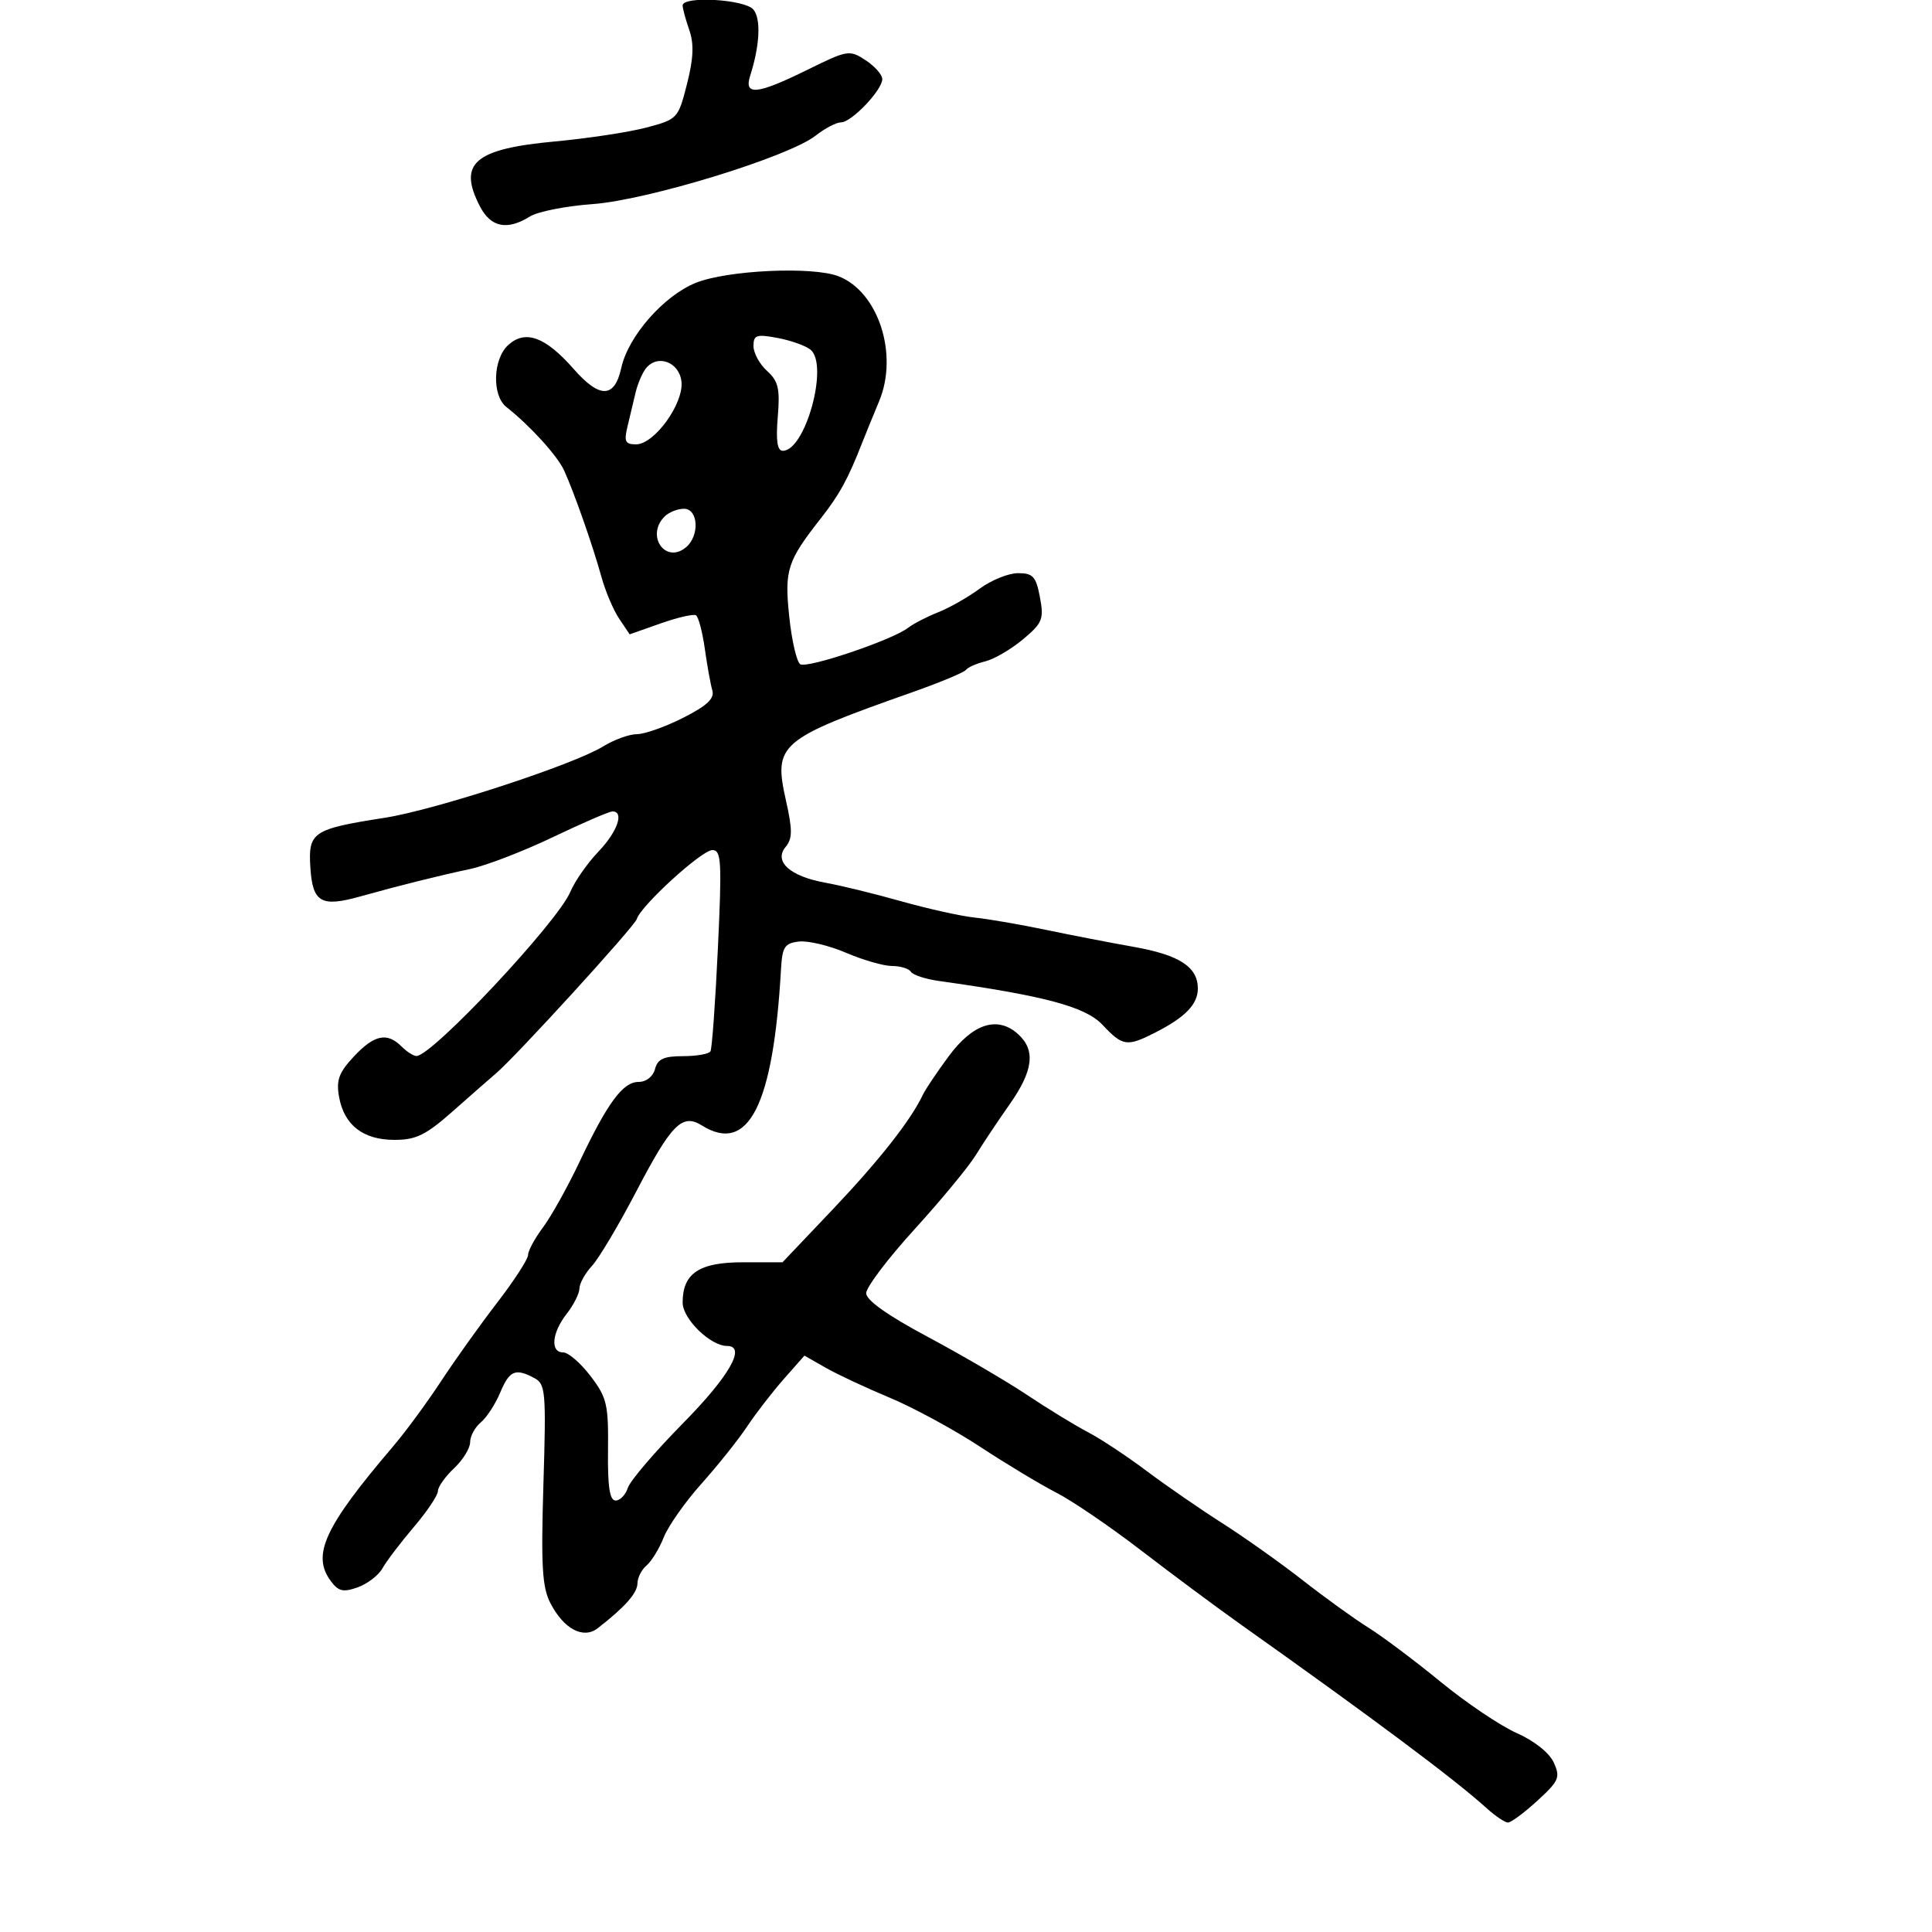 <svg xmlns="http://www.w3.org/2000/svg" width="300" height="300" viewBox="0 0 300 300" version="1.1">
	<path d="M 106 0.851 C 106 1.319, 106.463 3.031, 107.030 4.655 C 107.783 6.816, 107.687 9.070, 106.673 13.054 C 105.310 18.412, 105.208 18.521, 100.394 19.801 C 97.702 20.516, 91.303 21.490, 86.174 21.964 C 73.639 23.124, 71.063 25.354, 74.526 32.050 C 76.209 35.304, 78.759 35.819, 82.285 33.616 C 83.503 32.855, 87.875 31.990, 92 31.694 C 100.555 31.080, 122.459 24.357, 126.654 21.058 C 128.092 19.926, 129.866 19, 130.594 19 C 132.219 19, 137 13.987, 137 12.283 C 137 11.603, 135.836 10.283, 134.413 9.351 C 131.912 7.712, 131.615 7.761, 125.394 10.828 C 117.562 14.690, 115.476 14.906, 116.488 11.750 C 117.988 7.066, 118.190 2.934, 116.989 1.486 C 115.662 -0.112, 106 -0.671, 106 0.851 M 108.025 43.926 C 103.041 45.946, 97.551 52.214, 96.475 57.113 C 95.432 61.862, 93.134 61.916, 89.070 57.286 C 84.689 52.296, 81.588 51.158, 78.928 53.565 C 76.531 55.734, 76.361 61.419, 78.640 63.211 C 82.297 66.087, 86.564 70.781, 87.603 73.070 C 89.181 76.547, 92.082 84.820, 93.384 89.558 C 93.998 91.790, 95.237 94.715, 96.137 96.058 L 97.774 98.500 102.574 96.807 C 105.214 95.875, 107.688 95.307, 108.072 95.544 C 108.455 95.781, 109.072 98.118, 109.442 100.738 C 109.811 103.357, 110.337 106.268, 110.610 107.206 C 110.977 108.465, 109.792 109.578, 106.087 111.456 C 103.326 112.855, 100.092 114, 98.901 114 C 97.710 114, 95.333 114.866, 93.618 115.924 C 89.046 118.745, 67.559 125.764, 59.775 126.980 C 48.521 128.738, 47.839 129.195, 48.195 134.737 C 48.542 140.137, 49.864 140.902, 55.916 139.206 C 61.853 137.543, 68.241 135.947, 73 134.939 C 75.475 134.415, 81.256 132.189, 85.846 129.993 C 90.436 127.797, 94.599 126, 95.096 126 C 96.980 126, 95.883 129.141, 92.914 132.248 C 91.216 134.024, 89.257 136.832, 88.560 138.489 C 86.578 143.199, 67.182 163.898, 64.679 163.975 C 64.227 163.989, 63.182 163.325, 62.357 162.500 C 60.106 160.248, 58.111 160.669, 54.939 164.065 C 52.622 166.546, 52.185 167.737, 52.647 170.315 C 53.436 174.710, 56.385 177, 61.257 177 C 64.623 177, 66.139 176.250, 70.396 172.480 C 73.203 169.993, 76.175 167.388, 77 166.690 C 80.096 164.070, 98.515 143.883, 98.874 142.716 C 99.518 140.623, 108.968 132, 110.619 132 C 112.010 132, 112.108 133.748, 111.474 147.250 C 111.080 155.637, 110.560 162.838, 110.320 163.250 C 110.079 163.662, 108.161 164, 106.058 164 C 103.074 164, 102.118 164.440, 101.710 166 C 101.404 167.170, 100.346 168, 99.162 168 C 96.717 168, 94.353 171.206, 89.945 180.500 C 88.119 184.350, 85.584 188.892, 84.312 190.594 C 83.041 192.296, 82 194.218, 82 194.866 C 82 195.513, 79.842 198.846, 77.204 202.271 C 74.566 205.697, 70.636 211.200, 68.470 214.500 C 66.304 217.800, 62.950 222.356, 61.016 224.625 C 50.396 237.084, 48.373 241.446, 51.347 245.477 C 52.553 247.113, 53.280 247.285, 55.549 246.477 C 57.058 245.940, 58.789 244.607, 59.396 243.516 C 60.003 242.425, 62.188 239.550, 64.250 237.126 C 66.313 234.702, 68 232.185, 68 231.534 C 68 230.882, 69.125 229.292, 70.500 228 C 71.875 226.708, 73 224.885, 73 223.948 C 73 223.011, 73.745 221.627, 74.655 220.872 C 75.565 220.118, 76.921 218.037, 77.668 216.250 C 79.114 212.793, 80.024 212.407, 82.992 213.996 C 84.715 214.918, 84.817 216.131, 84.382 230.460 C 83.996 243.162, 84.190 246.466, 85.466 248.935 C 87.548 252.961, 90.577 254.567, 92.814 252.830 C 97.035 249.554, 98.967 247.375, 98.983 245.872 C 98.992 244.977, 99.627 243.725, 100.392 243.089 C 101.158 242.454, 102.361 240.486, 103.066 238.717 C 103.771 236.948, 106.407 233.200, 108.924 230.388 C 111.441 227.576, 114.625 223.587, 116 221.524 C 117.375 219.460, 119.943 216.136, 121.707 214.136 L 124.914 210.500 128.207 212.380 C 130.018 213.415, 134.500 215.511, 138.167 217.040 C 141.834 218.568, 148.150 221.997, 152.201 224.659 C 156.253 227.322, 161.578 230.528, 164.034 231.784 C 166.490 233.040, 172.431 237.090, 177.236 240.784 C 182.041 244.478, 189.016 249.659, 192.736 252.298 C 213.323 266.902, 225.955 276.340, 230.813 280.750 C 232.177 281.988, 233.683 283, 234.161 283 C 234.638 283, 236.693 281.475, 238.726 279.612 C 242.088 276.531, 242.318 275.994, 241.265 273.683 C 240.577 272.171, 238.247 270.318, 235.520 269.112 C 232.997 267.996, 227.685 264.421, 223.716 261.167 C 219.747 257.914, 214.700 254.126, 212.500 252.749 C 210.300 251.373, 205.698 248.054, 202.272 245.373 C 198.847 242.693, 193.222 238.702, 189.772 236.504 C 186.323 234.306, 181.025 230.649, 178 228.377 C 174.975 226.104, 170.886 223.402, 168.913 222.373 C 166.940 221.343, 162.687 218.741, 159.463 216.592 C 156.239 214.442, 149.303 210.388, 144.051 207.582 C 137.816 204.251, 134.500 201.898, 134.500 200.805 C 134.500 199.884, 137.875 195.422, 142 190.890 C 146.125 186.357, 150.400 181.183, 151.500 179.391 C 152.600 177.599, 154.963 174.056, 156.750 171.517 C 160.453 166.256, 160.843 163.073, 158.088 160.580 C 154.908 157.702, 151.082 158.918, 147.326 164 C 145.496 166.475, 143.684 169.175, 143.297 170 C 141.472 173.897, 136.504 180.218, 129.343 187.756 L 121.500 196.012 115.405 196.006 C 108.571 195.999, 106 197.709, 106 202.261 C 106 204.792, 110.311 209, 112.904 209 C 115.937 209, 113.259 213.694, 106.057 221.003 C 101.689 225.437, 97.833 229.950, 97.490 231.032 C 97.146 232.114, 96.294 233, 95.595 233 C 94.668 233, 94.348 230.881, 94.412 225.175 C 94.492 218.076, 94.240 217.009, 91.699 213.675 C 90.159 211.654, 88.246 210, 87.449 210 C 85.408 210, 85.688 206.956, 88 204 C 89.076 202.625, 89.966 200.854, 89.978 200.064 C 89.990 199.275, 90.865 197.700, 91.921 196.564 C 92.978 195.429, 96.065 190.243, 98.782 185.039 C 104.267 174.531, 105.933 172.853, 108.983 174.757 C 116.214 179.273, 120.075 171.654, 121.273 150.500 C 121.470 147.026, 121.836 146.461, 124.056 146.202 C 125.462 146.039, 128.761 146.826, 131.389 147.952 C 134.016 149.079, 137.227 150, 138.524 150 C 139.821 150, 141.131 150.402, 141.435 150.894 C 141.739 151.386, 143.678 152.026, 145.744 152.316 C 162.231 154.628, 168.550 156.321, 171.194 159.134 C 174.318 162.458, 174.990 162.562, 179.300 160.379 C 184.023 157.988, 186 155.958, 186 153.500 C 186 150.142, 183.124 148.278, 176 147.019 C 172.425 146.387, 166.296 145.200, 162.380 144.380 C 158.464 143.561, 153.514 142.708, 151.380 142.484 C 149.246 142.261, 144.125 141.126, 140 139.963 C 135.875 138.799, 130.558 137.498, 128.184 137.072 C 122.682 136.084, 120.110 133.778, 121.987 131.515 C 123.061 130.221, 123.073 128.904, 122.051 124.338 C 120.077 115.517, 120.886 114.824, 141.746 107.459 C 146.011 105.953, 149.725 104.403, 150 104.014 C 150.275 103.626, 151.625 103.031, 153 102.693 C 154.375 102.355, 157.003 100.820, 158.841 99.282 C 161.882 96.736, 162.119 96.150, 161.480 92.743 C 160.875 89.519, 160.404 89, 158.083 89 C 156.601 89, 153.921 90.083, 152.126 91.407 C 150.332 92.731, 147.432 94.380, 145.682 95.072 C 143.932 95.763, 141.825 96.852, 141 97.491 C 138.565 99.377, 125.352 103.838, 124.265 103.141 C 123.715 102.788, 122.948 99.494, 122.561 95.819 C 121.789 88.506, 122.214 87.175, 127.448 80.500 C 130.370 76.774, 131.671 74.397, 133.880 68.750 C 134.364 67.513, 135.551 64.603, 136.517 62.285 C 139.550 55.003, 136.372 45.271, 130.185 42.891 C 126.137 41.333, 112.894 41.952, 108.025 43.926 M 117 53.734 C 117 54.810, 117.946 56.547, 119.103 57.593 C 120.866 59.188, 121.136 60.348, 120.771 64.748 C 120.464 68.446, 120.696 70, 121.553 70 C 125.063 70, 128.724 56.671, 125.864 54.306 C 125.114 53.686, 122.813 52.864, 120.750 52.478 C 117.456 51.863, 117 52.015, 117 53.734 M 100.297 57.202 C 99.731 57.916, 99.005 59.625, 98.682 61 C 98.359 62.375, 97.797 64.737, 97.431 66.250 C 96.875 68.554, 97.091 69, 98.765 69 C 101.614 69, 106.207 62.636, 105.815 59.232 C 105.465 56.195, 102.080 54.950, 100.297 57.202 M 103.200 80.200 C 100.230 83.170, 103.320 87.639, 106.513 84.989 C 108.668 83.200, 108.449 79, 106.200 79 C 105.210 79, 103.860 79.540, 103.200 80.200" stroke="none" fill="black" fill-rule="evenodd"/>
</svg>